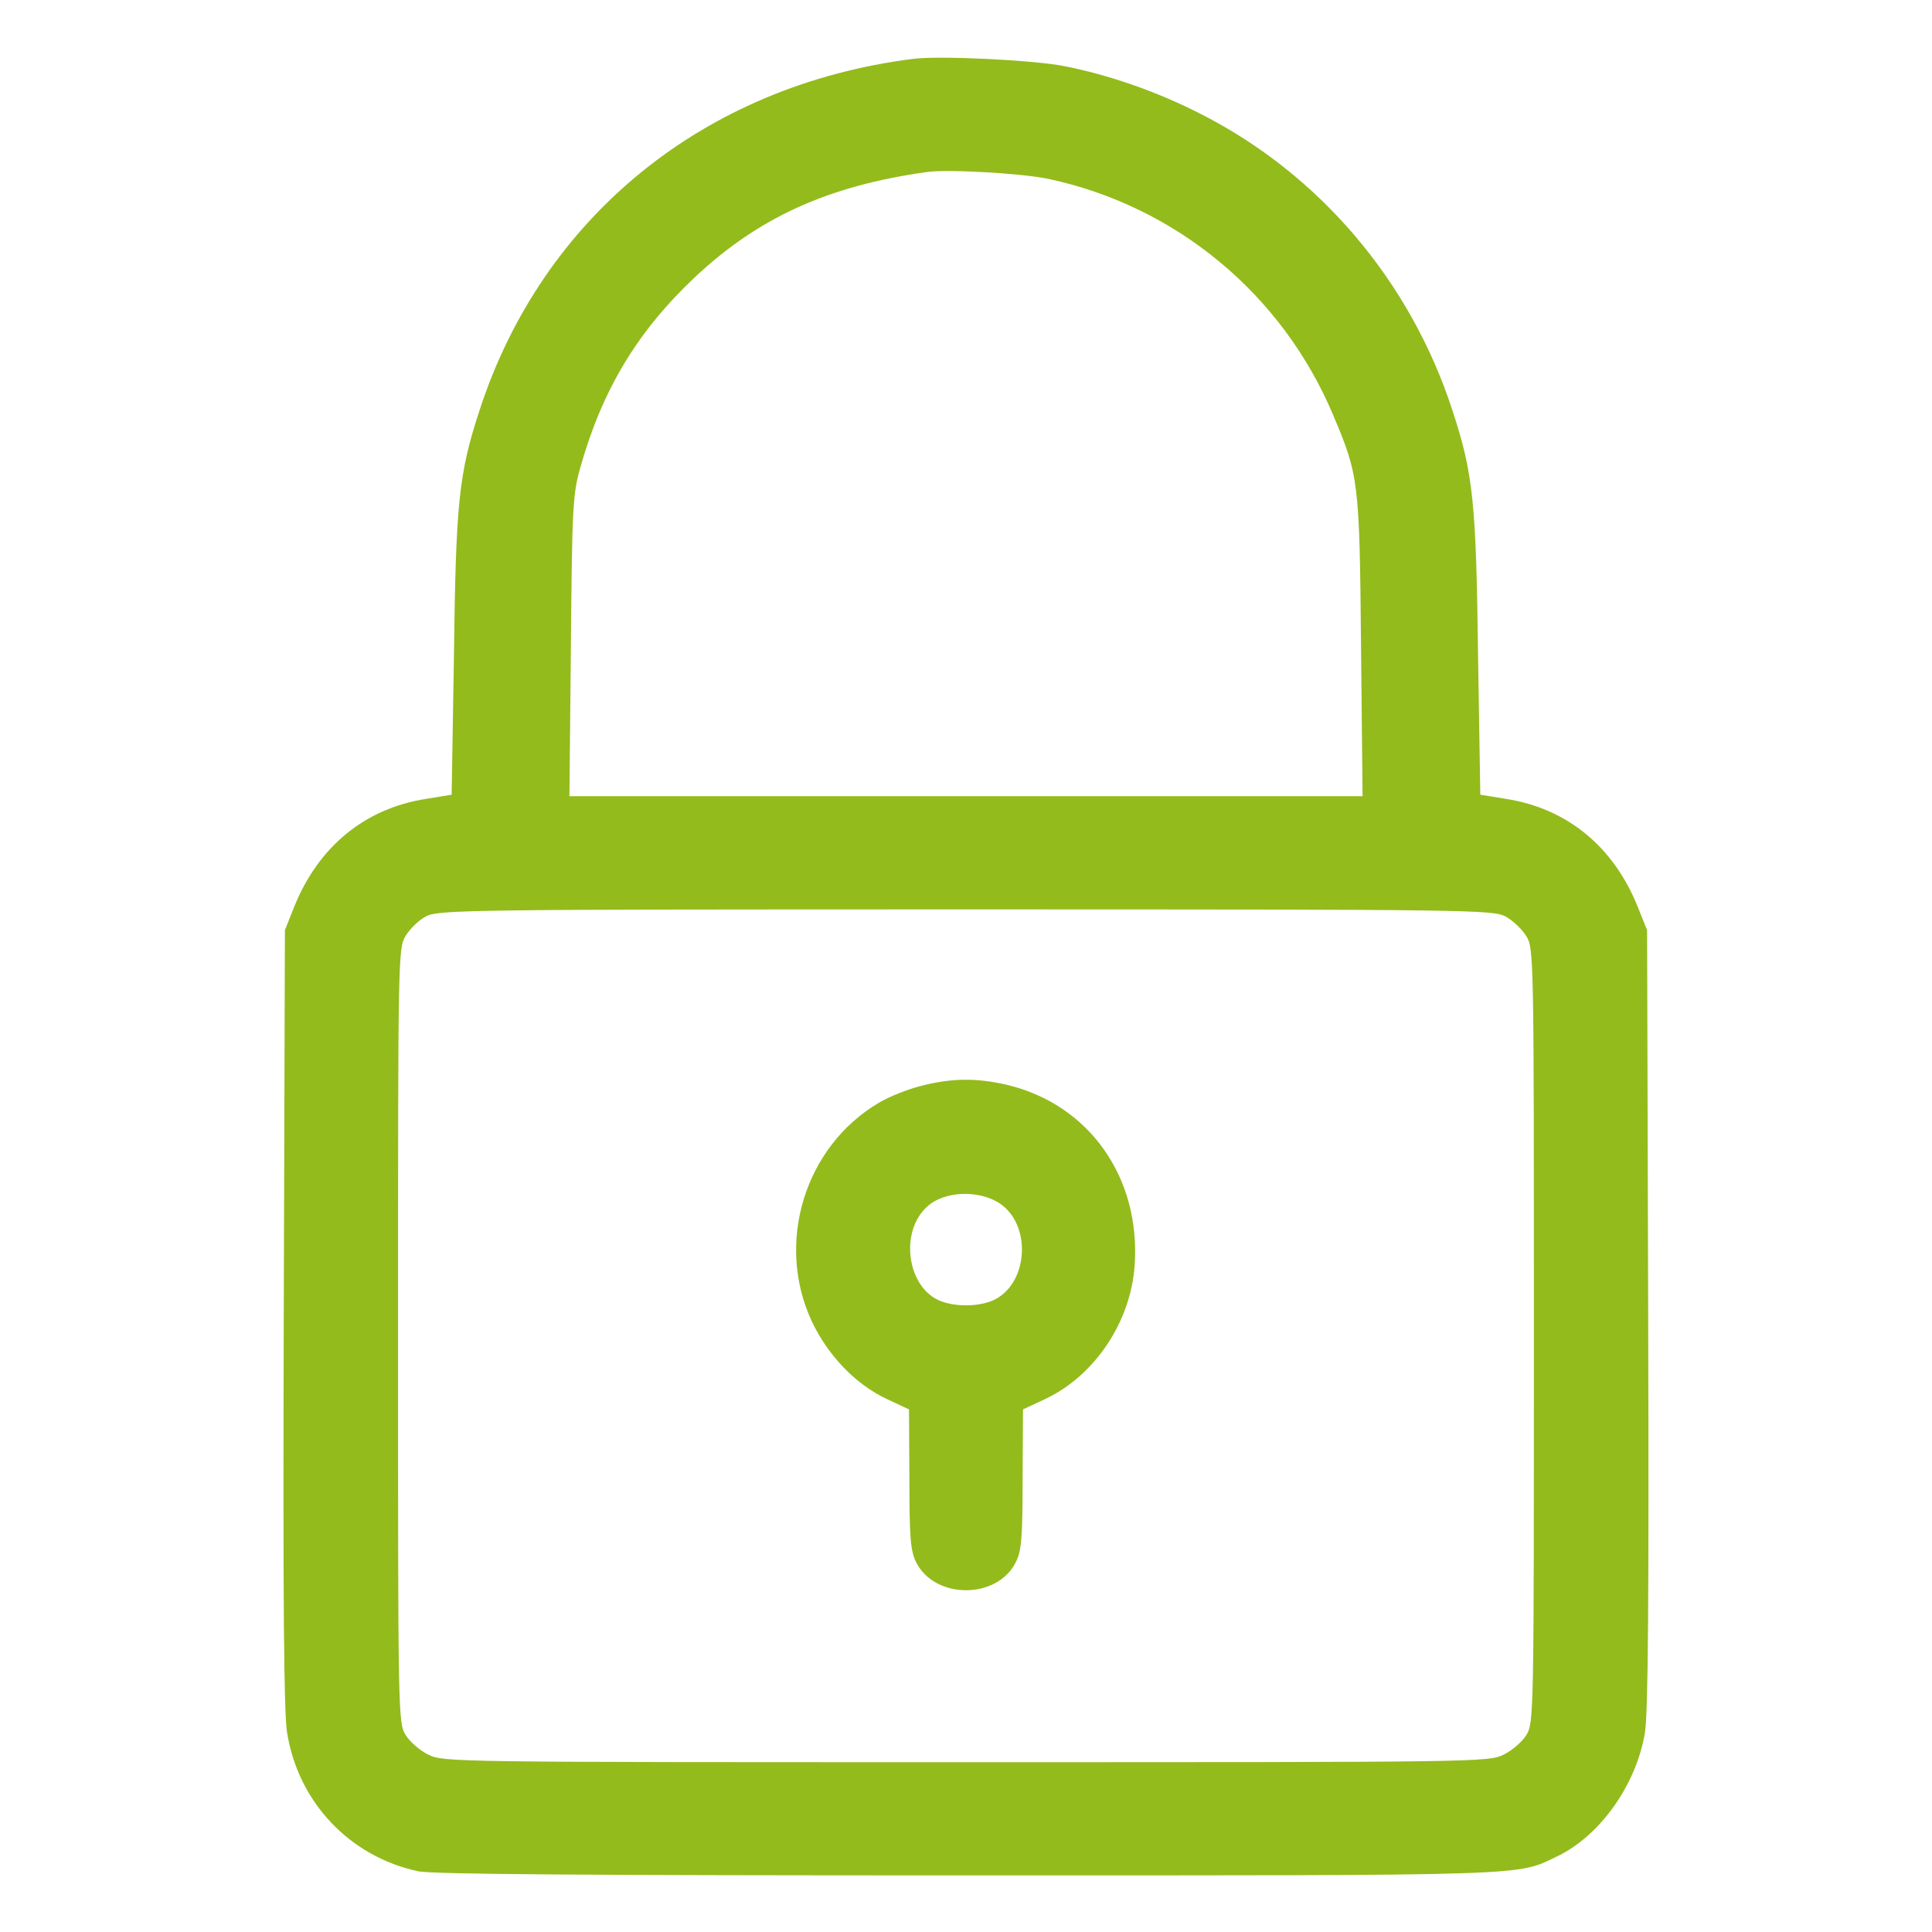 <svg width="30" height="30" viewBox="0 0 30 30" fill="none" xmlns="http://www.w3.org/2000/svg">
<path d="M14.179 0.914C10.939 1.324 8.426 3.363 7.447 6.369C7.125 7.348 7.078 7.805 7.049 10.166L7.013 12.34L6.621 12.404C5.666 12.551 4.939 13.148 4.564 14.092L4.424 14.443L4.406 20.479C4.394 24.803 4.406 26.625 4.459 26.912C4.635 27.99 5.431 28.828 6.492 29.057C6.715 29.104 9.117 29.121 15.017 29.121C23.894 29.121 23.537 29.133 24.187 28.822C24.849 28.5 25.406 27.715 25.541 26.912C25.593 26.625 25.605 24.803 25.593 20.479L25.576 14.443L25.435 14.092C25.06 13.148 24.334 12.551 23.379 12.404L22.986 12.34L22.951 10.166C22.922 7.805 22.875 7.348 22.552 6.369C21.902 4.371 20.496 2.713 18.656 1.775C17.988 1.43 17.215 1.16 16.517 1.025C16.037 0.932 14.59 0.861 14.179 0.914ZM16.277 2.777C18.258 3.199 19.91 4.564 20.701 6.445C21.099 7.383 21.111 7.482 21.134 10.031L21.158 12.363H15H8.842L8.865 10.031C8.883 7.869 8.894 7.676 9.011 7.26C9.351 6.053 9.896 5.15 10.781 4.313C11.771 3.381 12.849 2.889 14.384 2.672C14.713 2.625 15.849 2.689 16.277 2.777ZM23.379 14.232C23.49 14.291 23.637 14.432 23.701 14.537C23.818 14.73 23.818 14.842 23.818 20.742C23.818 26.625 23.818 26.754 23.701 26.941C23.637 27.047 23.478 27.182 23.349 27.246C23.109 27.363 22.957 27.363 15 27.363C7.043 27.363 6.89 27.363 6.65 27.246C6.521 27.182 6.363 27.047 6.299 26.941C6.181 26.754 6.181 26.625 6.181 20.742C6.181 14.807 6.181 14.736 6.299 14.531C6.369 14.42 6.51 14.279 6.621 14.227C6.814 14.127 7.336 14.121 15 14.121C22.863 14.121 23.185 14.127 23.379 14.232Z" fill="#93BB1C"/>
<path d="M14.297 16.863C14.086 16.916 13.799 17.033 13.652 17.121C12.492 17.801 12.035 19.307 12.609 20.525C12.861 21.053 13.283 21.492 13.764 21.721L14.115 21.885L14.121 22.969C14.121 23.883 14.139 24.088 14.226 24.258C14.514 24.838 15.486 24.838 15.773 24.258C15.861 24.088 15.879 23.883 15.879 22.969L15.885 21.885L16.236 21.721C17.004 21.357 17.56 20.52 17.619 19.646C17.713 18.281 16.91 17.15 15.639 16.846C15.158 16.734 14.771 16.74 14.297 16.863ZM15.539 18.697C16.025 19.043 15.961 19.934 15.433 20.186C15.193 20.297 14.806 20.297 14.566 20.186C14.074 19.951 13.975 19.107 14.402 18.732C14.672 18.486 15.223 18.475 15.539 18.697Z" fill="#93BB1C"/>
</svg>
